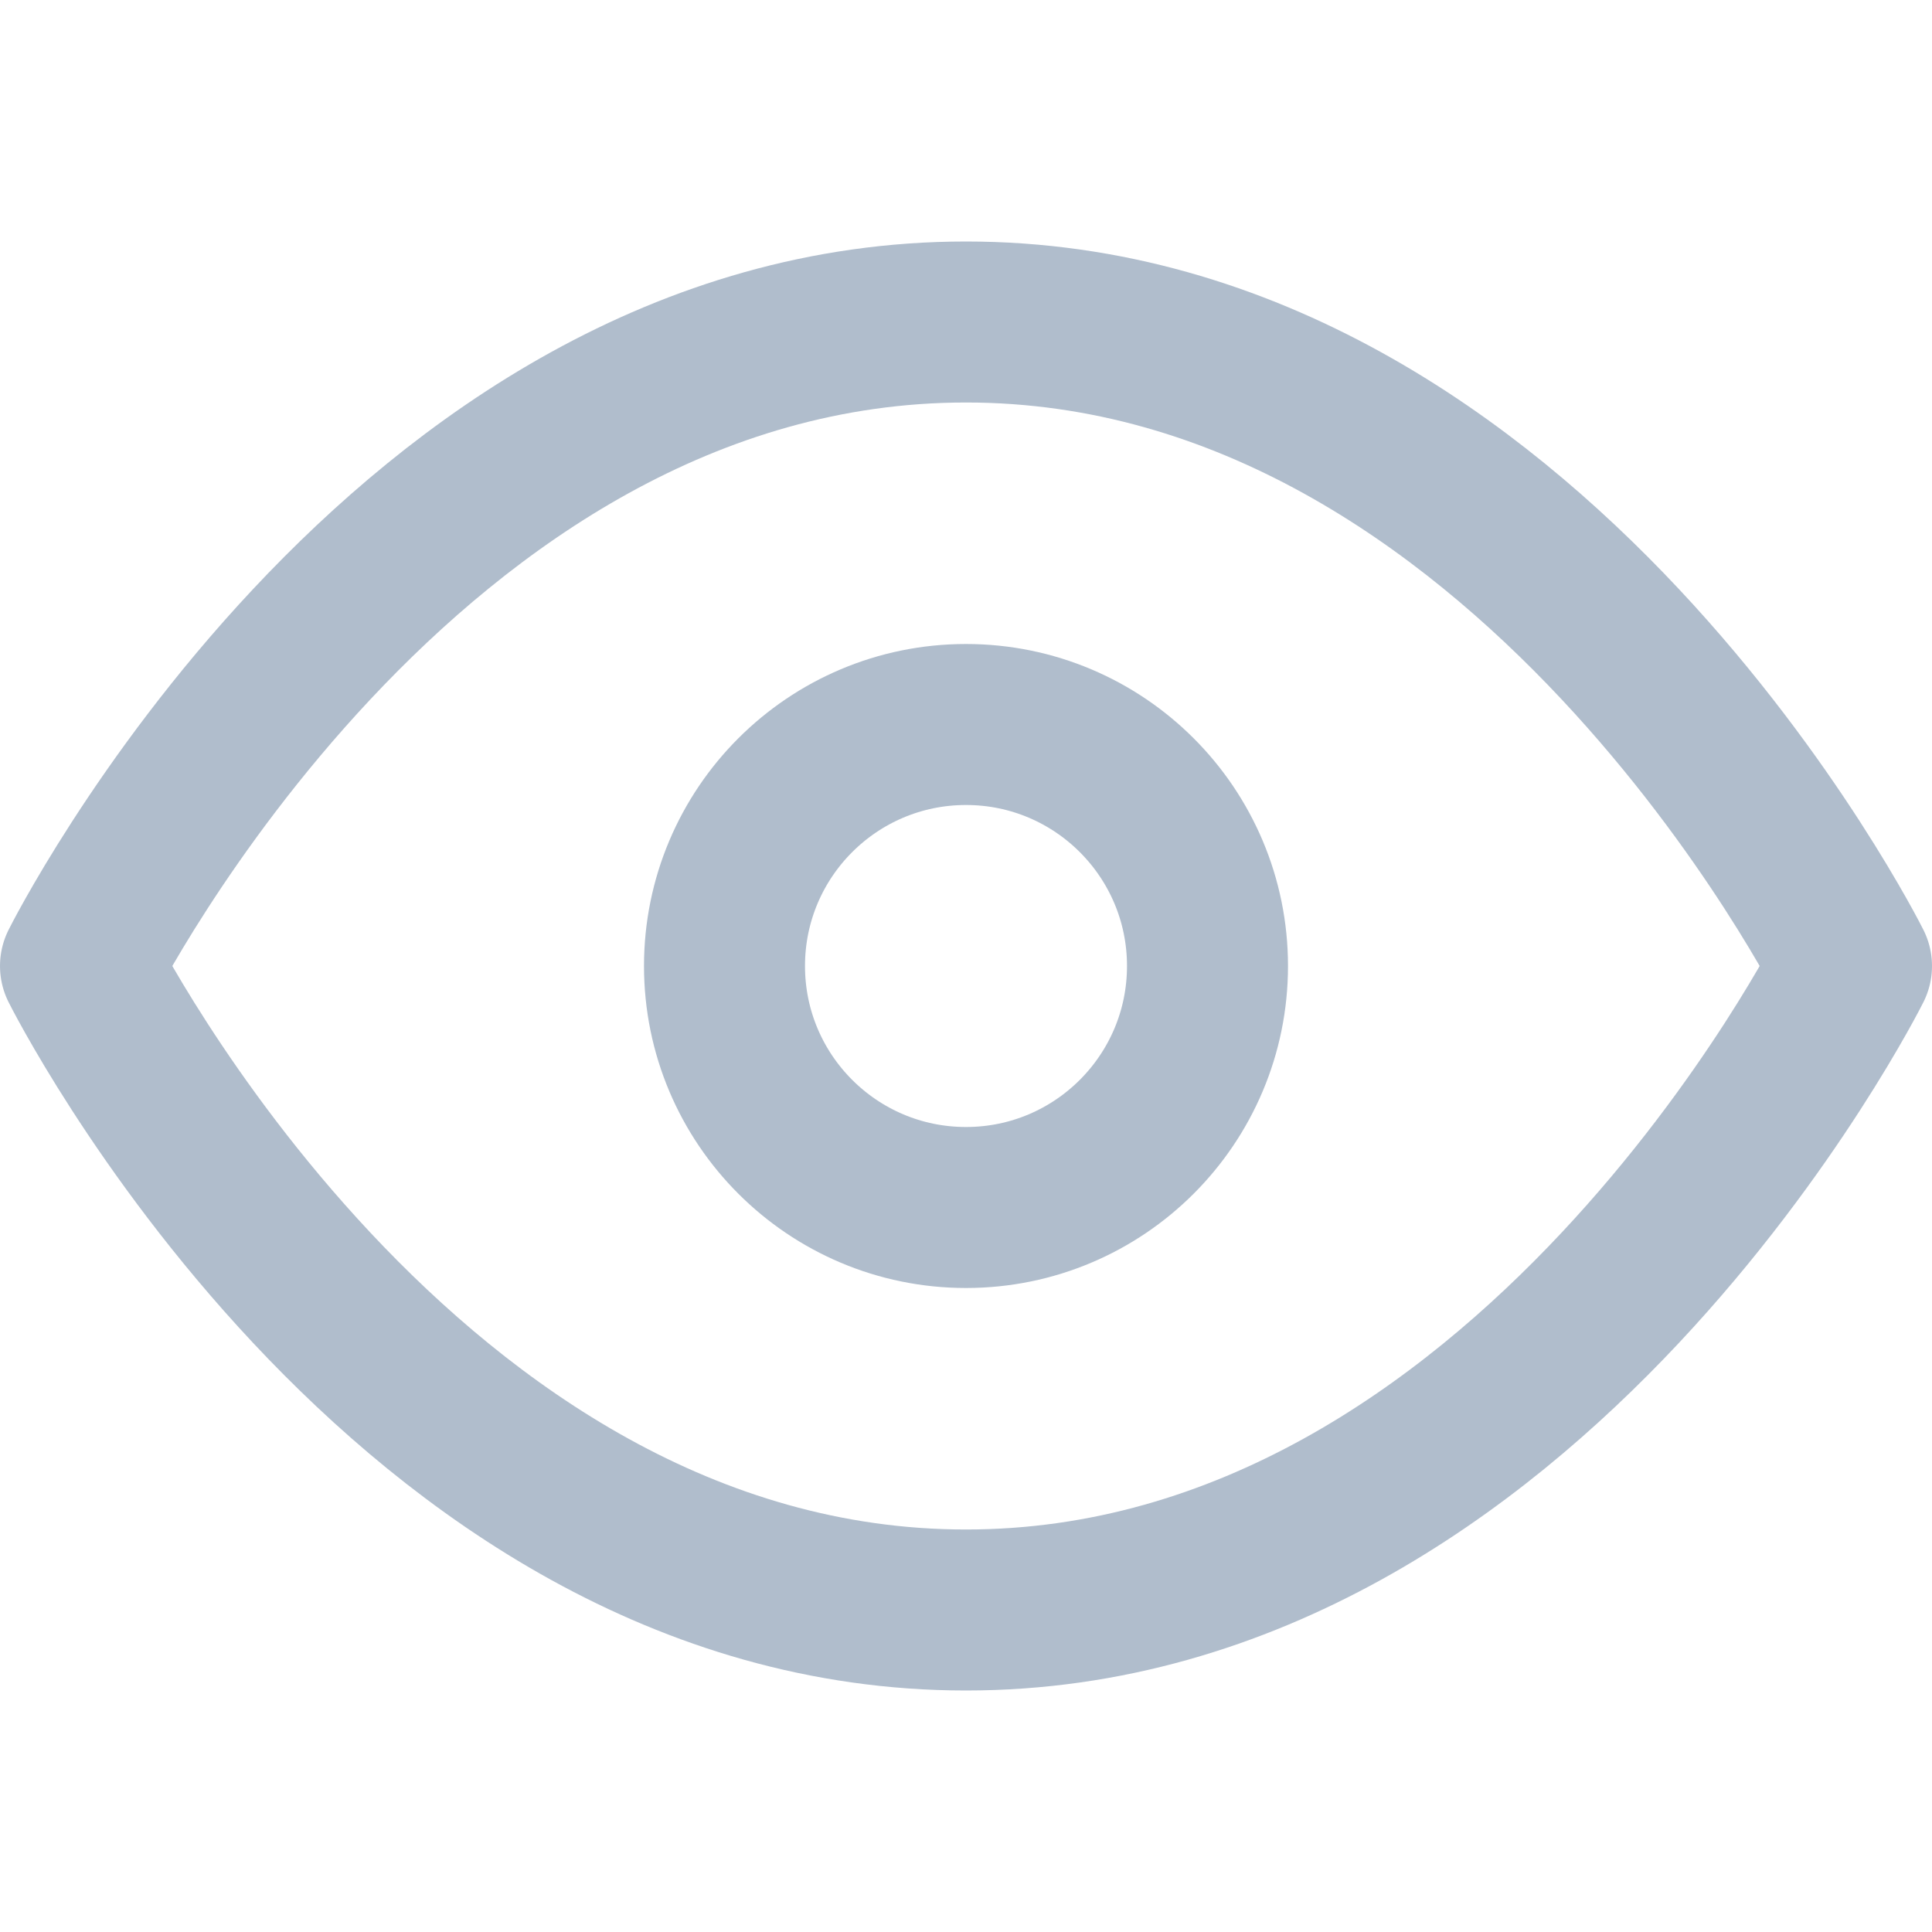<svg xmlns="http://www.w3.org/2000/svg" width="16" height="16" viewBox="0 0 24 24" fill="none" stroke="#b0bdcc" stroke-width="2" stroke-linecap="round" stroke-linejoin="round" class="feather feather-eye"><path d="M1 12s4-8 11-8 11 8 11 8-4 8-11 8-11-8-11-8z"></path><circle cx="12" cy="12" r="3"></circle></svg>